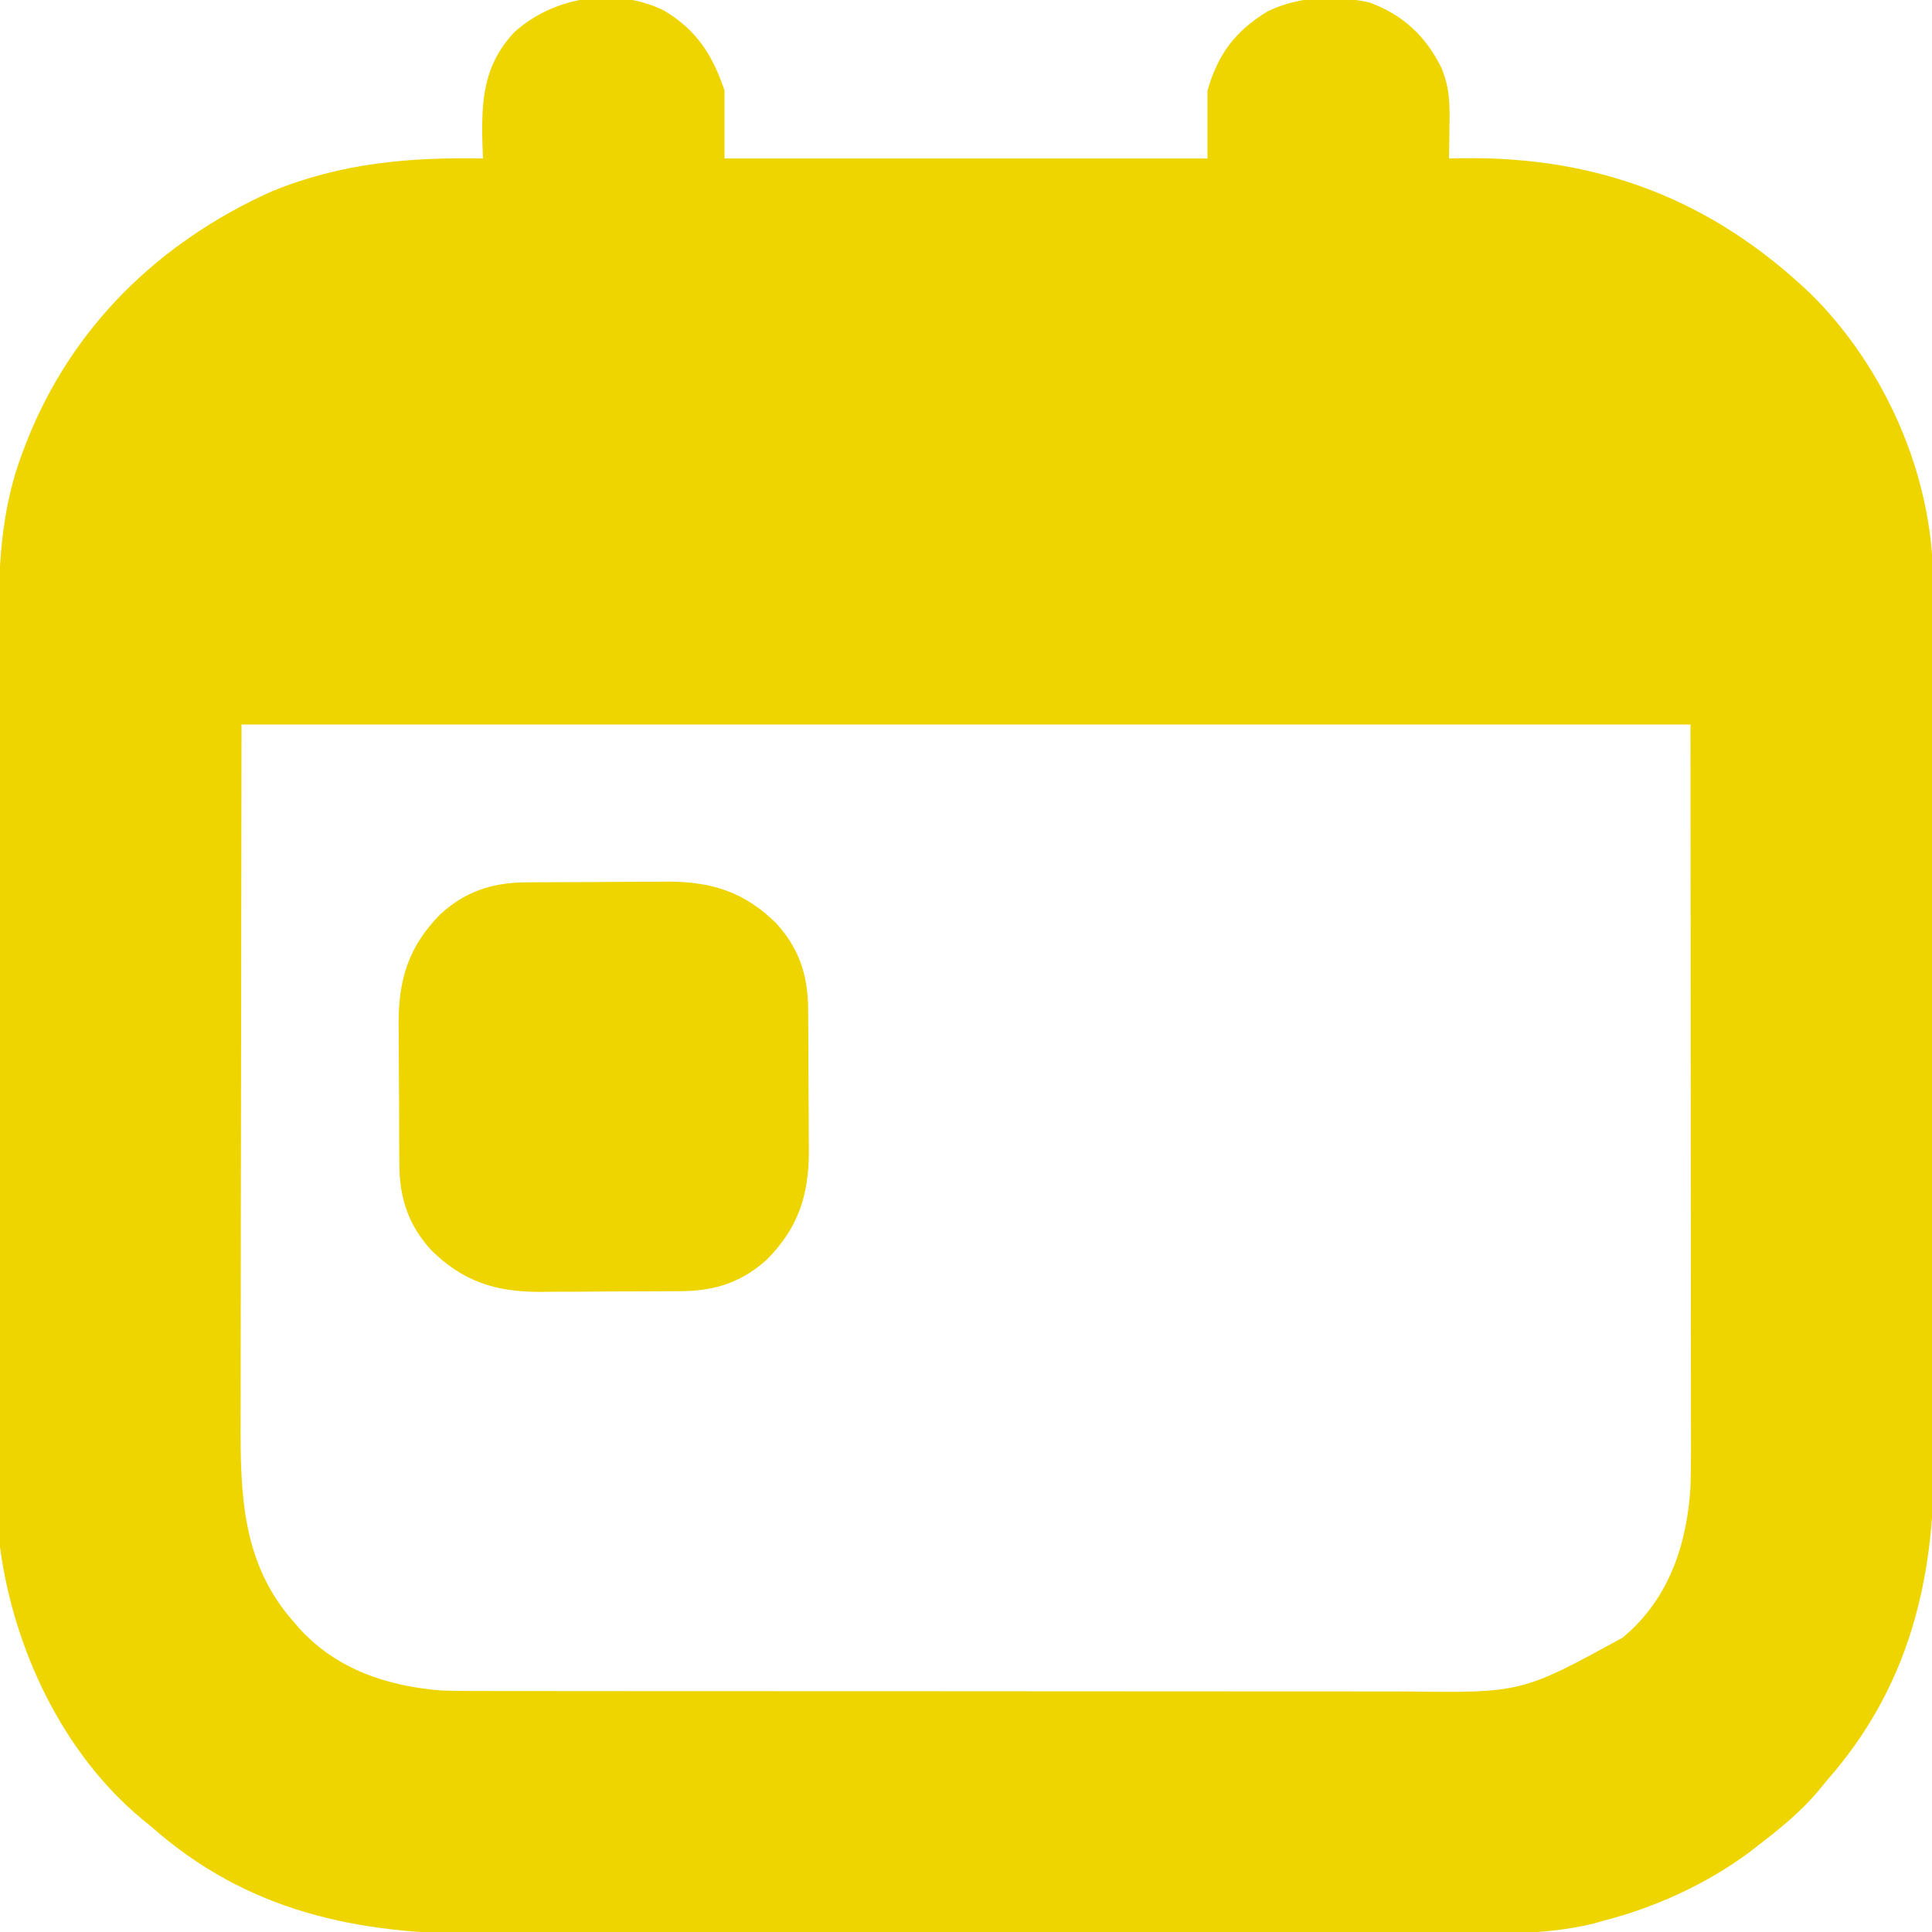 <?xml version="1.0" encoding="UTF-8"?>
<svg version="1.1" xmlns="http://www.w3.org/2000/svg" width="512" height="512">
<path d="M0 0 C8.68 5.176 12.944 11.763 16.109 21.258 C16.109 27.198 16.109 33.138 16.109 39.258 C58.349 39.258 100.589 39.258 144.109 39.258 C144.109 33.318 144.109 27.378 144.109 21.258 C146.864 11.616 151.445 5.513 159.984 0.301 C168.301 -3.781 178.145 -4.1 187.129 -2.055 C195.898 1.178 202.003 6.892 206.109 15.258 C208.316 20.465 208.349 25.084 208.234 30.633 C208.225 31.464 208.216 32.296 208.207 33.152 C208.184 35.188 208.148 37.223 208.109 39.258 C209.307 39.235 210.504 39.211 211.738 39.188 C247.833 38.695 277.961 50.257 304.109 75.258 C323.651 94.688 336.196 123.06 336.386 150.654 C336.383 151.637 336.38 152.62 336.377 153.633 C336.381 154.712 336.386 155.791 336.391 156.903 C336.403 160.484 336.402 164.064 336.4 167.645 C336.406 170.227 336.413 172.808 336.42 175.39 C336.437 181.655 336.442 187.92 336.443 194.186 C336.444 199.285 336.449 204.385 336.455 209.485 C336.472 223.982 336.482 238.479 336.48 252.977 C336.48 254.146 336.48 254.146 336.48 255.34 C336.48 256.12 336.48 256.901 336.48 257.705 C336.479 270.344 336.498 282.982 336.526 295.62 C336.555 308.635 336.569 321.65 336.567 334.664 C336.566 341.956 336.572 349.247 336.593 356.539 C336.614 363.403 336.613 370.267 336.598 377.132 C336.596 379.638 336.601 382.144 336.613 384.65 C336.758 416.587 329.673 444.899 308.109 469.258 C307.537 469.962 306.965 470.665 306.375 471.391 C301.619 477.166 296.025 481.71 290.109 486.258 C289.328 486.866 288.547 487.475 287.742 488.102 C276.326 496.558 262.846 502.719 249.109 506.258 C247.799 506.629 247.799 506.629 246.463 507.008 C233.354 510.2 220.018 509.694 206.608 509.665 C202.877 509.66 199.147 509.672 195.417 509.683 C188.128 509.7 180.838 509.701 173.548 509.695 C167.617 509.691 161.685 509.693 155.754 509.698 C154.907 509.699 154.059 509.7 153.186 509.7 C151.465 509.702 149.743 509.704 148.021 509.705 C131.907 509.719 115.793 509.713 99.679 509.702 C84.975 509.692 70.271 509.705 55.567 509.729 C40.428 509.753 25.289 509.763 10.149 509.756 C1.666 509.753 -6.817 509.755 -15.3 509.772 C-22.522 509.787 -29.745 509.788 -36.967 509.77 C-40.643 509.762 -44.32 509.76 -47.996 509.775 C-81.266 509.905 -110.396 503.856 -135.891 481.258 C-137.022 480.341 -137.022 480.341 -138.176 479.406 C-159.355 461.85 -172.289 434.161 -175.891 407.258 C-176.038 403.7 -176.034 400.144 -176.031 396.584 C-176.034 395.508 -176.037 394.432 -176.04 393.323 C-176.049 389.717 -176.05 386.111 -176.052 382.504 C-176.056 379.919 -176.061 377.333 -176.067 374.747 C-176.08 367.72 -176.086 360.693 -176.091 353.665 C-176.094 349.271 -176.098 344.877 -176.102 340.483 C-176.115 328.302 -176.125 316.12 -176.128 303.939 C-176.128 303.16 -176.129 302.381 -176.129 301.578 C-176.129 300.797 -176.129 300.016 -176.13 299.211 C-176.13 297.629 -176.13 296.046 -176.131 294.464 C-176.131 293.679 -176.131 292.894 -176.132 292.085 C-176.135 279.387 -176.153 266.688 -176.176 253.989 C-176.2 240.93 -176.212 227.872 -176.214 214.813 C-176.214 207.49 -176.22 200.166 -176.238 192.843 C-176.255 185.947 -176.257 179.051 -176.248 172.154 C-176.247 169.632 -176.252 167.111 -176.262 164.589 C-176.323 148.009 -175.817 132.422 -169.766 116.758 C-169.466 115.969 -169.166 115.18 -168.856 114.366 C-156.825 83.814 -133.717 61.397 -103.953 48.008 C-85.612 40.475 -67.442 38.879 -47.891 39.258 C-47.937 38.074 -47.983 36.891 -48.031 35.672 C-48.352 24.089 -47.895 14.677 -39.594 5.789 C-28.997 -3.739 -12.953 -6.216 0 0 Z M-111.891 189.258 C-111.932 222.278 -111.973 255.299 -112.016 289.32 C-112.034 299.73 -112.052 310.139 -112.071 320.864 C-112.077 330.23 -112.077 330.23 -112.082 339.597 C-112.083 343.755 -112.091 347.913 -112.102 352.07 C-112.116 357.388 -112.12 362.706 -112.117 368.024 C-112.117 369.967 -112.121 371.909 -112.129 373.852 C-112.204 393.554 -111.723 411.783 -97.891 427.258 C-97.345 427.884 -96.8 428.511 -96.238 429.156 C-86.373 439.787 -73.048 444.141 -58.891 445.258 C-55.043 445.393 -51.199 445.397 -47.349 445.392 C-46.216 445.394 -45.083 445.396 -43.915 445.398 C-40.134 445.405 -36.353 445.404 -32.572 445.403 C-29.854 445.406 -27.137 445.409 -24.419 445.413 C-17.812 445.422 -11.205 445.424 -4.598 445.425 C0.776 445.425 6.15 445.427 11.525 445.431 C26.784 445.439 42.044 445.444 57.304 445.443 C58.126 445.443 58.947 445.443 59.794 445.443 C60.616 445.443 61.439 445.443 62.287 445.443 C75.61 445.443 88.934 445.452 102.258 445.466 C115.961 445.481 129.664 445.488 143.367 445.487 C151.051 445.486 158.736 445.489 166.42 445.5 C172.964 445.509 179.507 445.511 186.051 445.504 C189.385 445.501 192.718 445.502 196.051 445.51 C227.317 445.916 227.317 445.916 254.109 431.258 C254.736 430.713 255.362 430.167 256.008 429.605 C266.916 419.483 271.217 405.78 272.109 391.258 C272.293 384.701 272.236 378.138 272.223 371.58 C272.223 369.556 272.223 367.532 272.223 365.508 C272.223 360.11 272.218 354.711 272.211 349.312 C272.205 344.239 272.205 339.165 272.204 334.091 C272.199 319.272 272.185 304.452 272.172 289.633 C272.151 256.509 272.131 223.385 272.109 189.258 C145.389 189.258 18.669 189.258 -111.891 189.258 Z " fill="#EFD500" transform="translate(175.891,2.742)"/>
<path d="M0 0 C1.008 -0.01 2.017 -0.019 3.056 -0.029 C4.676 -0.035 4.676 -0.035 6.329 -0.042 C8.014 -0.051 8.014 -0.051 9.734 -0.059 C12.11 -0.069 14.486 -0.075 16.862 -0.079 C20.475 -0.089 24.086 -0.12 27.698 -0.151 C30.013 -0.158 32.327 -0.163 34.642 -0.167 C36.247 -0.186 36.247 -0.186 37.885 -0.204 C49.593 -0.17 58.155 2.589 66.54 10.86 C72.505 17.382 74.911 24.524 74.979 33.344 C74.988 34.352 74.998 35.36 75.008 36.399 C75.012 37.48 75.016 38.56 75.021 39.673 C75.026 40.796 75.032 41.92 75.038 43.077 C75.047 45.453 75.054 47.83 75.058 50.206 C75.068 53.818 75.099 57.43 75.13 61.042 C75.137 63.356 75.142 65.671 75.146 67.985 C75.158 69.055 75.17 70.126 75.183 71.228 C75.149 82.936 72.39 91.498 64.118 99.884 C57.597 105.849 50.455 108.254 41.635 108.322 C40.627 108.332 39.618 108.341 38.579 108.351 C37.499 108.356 36.419 108.36 35.306 108.364 C34.183 108.37 33.059 108.376 31.902 108.382 C29.525 108.391 27.149 108.398 24.773 108.401 C21.161 108.411 17.549 108.442 13.937 108.474 C11.622 108.48 9.308 108.485 6.993 108.489 C5.923 108.502 4.853 108.514 3.751 108.527 C-7.958 108.492 -16.52 105.733 -24.905 97.462 C-30.87 90.94 -33.275 83.799 -33.344 74.979 C-33.353 73.97 -33.363 72.962 -33.373 71.923 C-33.377 70.843 -33.381 69.762 -33.385 68.649 C-33.394 66.964 -33.394 66.964 -33.403 65.245 C-33.412 62.869 -33.419 60.493 -33.423 58.116 C-33.432 54.504 -33.463 50.892 -33.495 47.28 C-33.501 44.966 -33.507 42.651 -33.51 40.337 C-33.523 39.267 -33.535 38.197 -33.548 37.094 C-33.514 25.386 -30.755 16.824 -22.483 8.438 C-15.961 2.474 -8.82 0.068 0 0 Z " fill="#EFD500" transform="translate(139.182,233.839)"/>
</svg>
